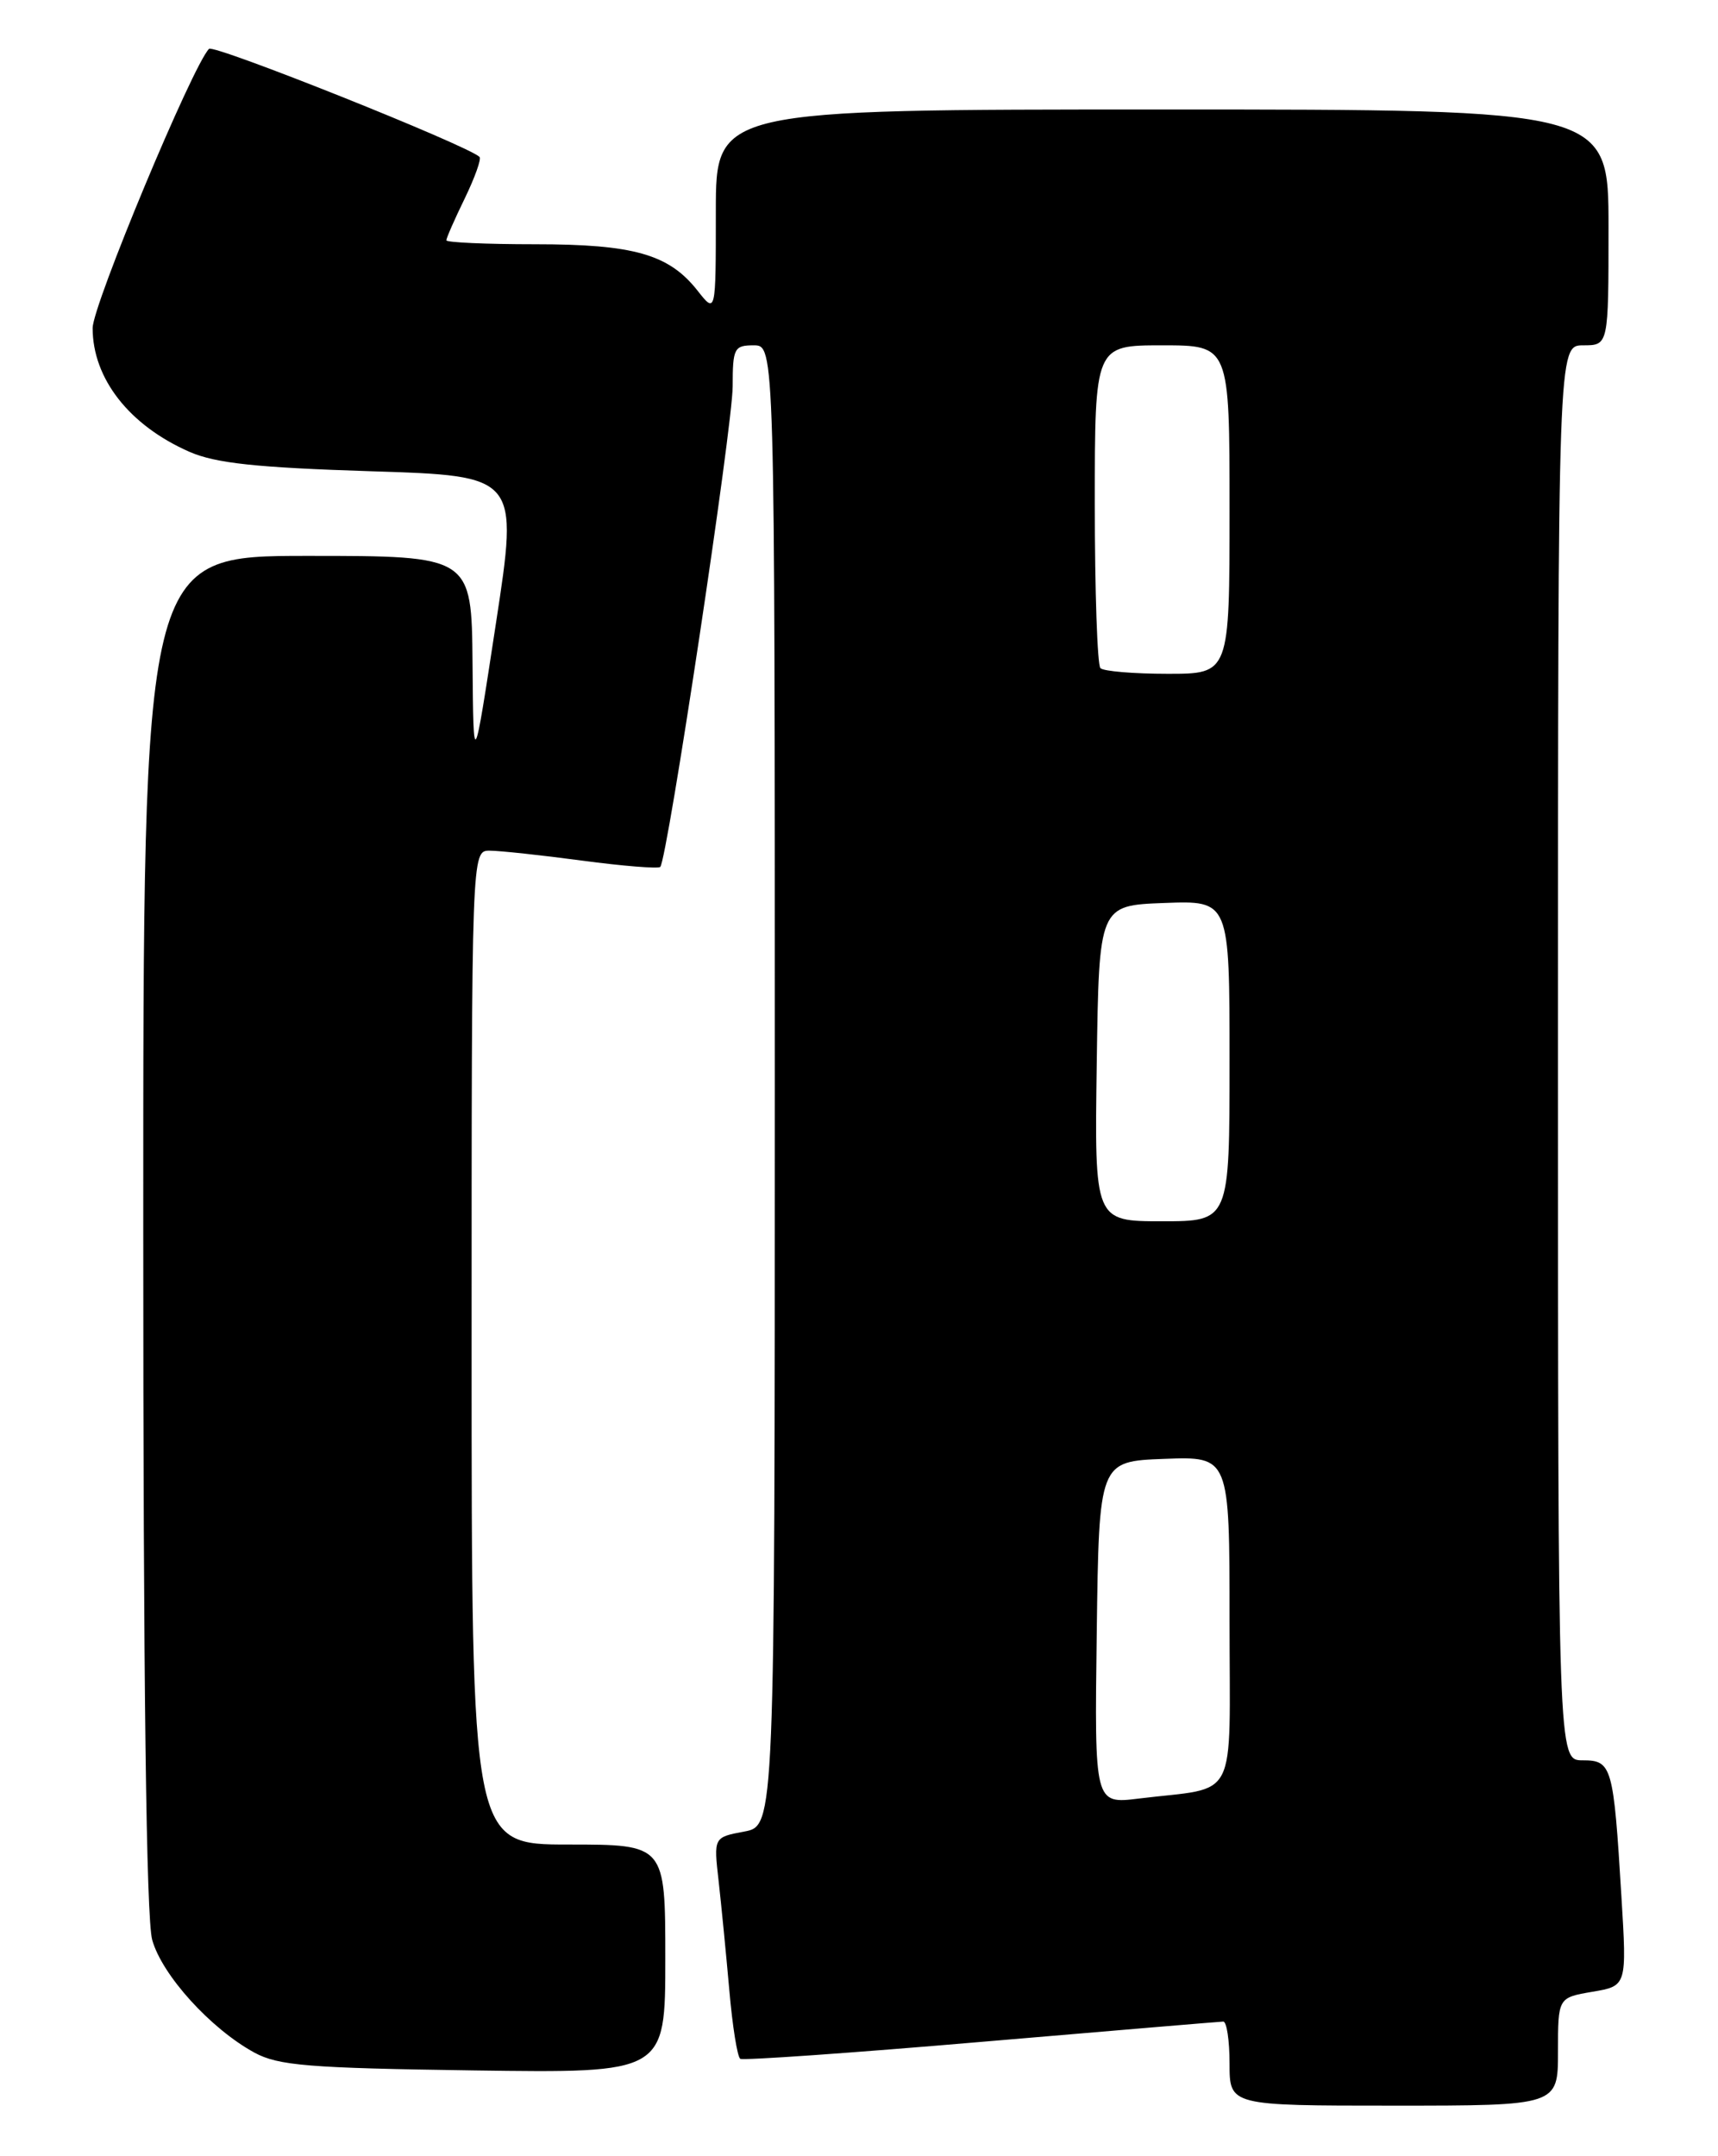 <?xml version="1.0" encoding="UTF-8" standalone="no"?>
<!DOCTYPE svg PUBLIC "-//W3C//DTD SVG 1.1//EN" "http://www.w3.org/Graphics/SVG/1.1/DTD/svg11.dtd" >
<svg xmlns="http://www.w3.org/2000/svg" xmlns:xlink="http://www.w3.org/1999/xlink" version="1.1" viewBox="0 0 204 256">
 <g >
 <path fill="currentColor"
d=" M 185.00 243.59 C 185.00 237.18 185.00 237.18 189.09 236.48 C 193.18 235.79 193.18 235.79 192.53 225.15 C 191.59 209.64 191.41 209.00 187.92 209.00 C 185.00 209.00 185.00 209.00 185.00 125.00 C 185.00 41.00 185.00 41.00 188.00 41.00 C 191.00 41.00 191.00 41.00 191.00 27.00 C 191.00 13.00 191.00 13.00 138.00 13.00 C 85.00 13.00 85.00 13.00 85.00 25.13 C 85.00 37.27 85.00 37.27 82.83 34.51 C 79.43 30.19 75.27 29.00 63.53 29.00 C 57.74 29.00 53.00 28.79 53.00 28.53 C 53.00 28.27 53.98 26.03 55.19 23.55 C 56.39 21.07 57.18 18.86 56.94 18.63 C 55.48 17.24 25.38 5.22 24.82 5.80 C 22.86 7.80 11.00 36.24 11.00 38.95 C 11.00 44.95 15.36 50.52 22.51 53.65 C 25.60 55.00 30.46 55.52 44.03 55.95 C 61.57 56.50 61.57 56.50 58.89 74.00 C 56.22 91.50 56.22 91.50 56.11 78.75 C 56.00 66.00 56.00 66.00 36.50 66.00 C 17.00 66.00 17.00 66.00 17.01 146.25 C 17.01 199.66 17.37 227.78 18.07 230.31 C 19.23 234.49 25.00 240.86 30.20 243.70 C 33.05 245.25 36.61 245.54 56.25 245.82 C 79.00 246.14 79.00 246.14 79.00 232.57 C 79.00 219.00 79.00 219.00 67.50 219.00 C 56.00 219.00 56.00 219.00 56.00 160.00 C 56.00 101.00 56.00 101.00 58.14 101.00 C 59.31 101.00 64.26 101.53 69.12 102.18 C 73.99 102.83 78.17 103.16 78.40 102.93 C 79.24 102.07 87.00 50.59 87.00 45.86 C 87.00 41.34 87.18 41.00 89.50 41.00 C 92.00 41.00 92.00 41.00 92.00 128.89 C 92.00 216.78 92.00 216.78 88.37 217.46 C 84.74 218.14 84.74 218.14 85.33 223.32 C 85.65 226.17 86.22 232.00 86.60 236.28 C 86.97 240.56 87.56 244.23 87.90 244.44 C 88.24 244.65 101.12 243.75 116.51 242.43 C 131.90 241.12 144.84 240.03 145.25 240.02 C 145.66 240.01 146.00 242.25 146.00 245.00 C 146.00 250.00 146.00 250.00 165.50 250.00 C 185.00 250.00 185.00 250.00 185.00 243.59 Z  M 130.23 193.85 C 130.50 173.50 130.50 173.50 138.25 173.21 C 146.00 172.92 146.00 172.92 146.00 192.38 C 146.00 214.43 147.20 212.07 135.23 213.54 C 129.96 214.19 129.96 214.19 130.23 193.85 Z  M 130.23 126.25 C 130.50 107.50 130.50 107.50 138.25 107.21 C 146.00 106.92 146.00 106.92 146.00 125.96 C 146.00 145.00 146.00 145.00 137.98 145.00 C 129.96 145.00 129.96 145.00 130.23 126.25 Z  M 130.67 79.33 C 130.30 78.97 130.00 70.19 130.00 59.83 C 130.00 41.00 130.00 41.00 138.00 41.00 C 146.00 41.00 146.00 41.00 146.00 60.50 C 146.00 80.00 146.00 80.00 138.67 80.00 C 134.63 80.00 131.03 79.70 130.67 79.33 Z "/>
</g>
</svg>